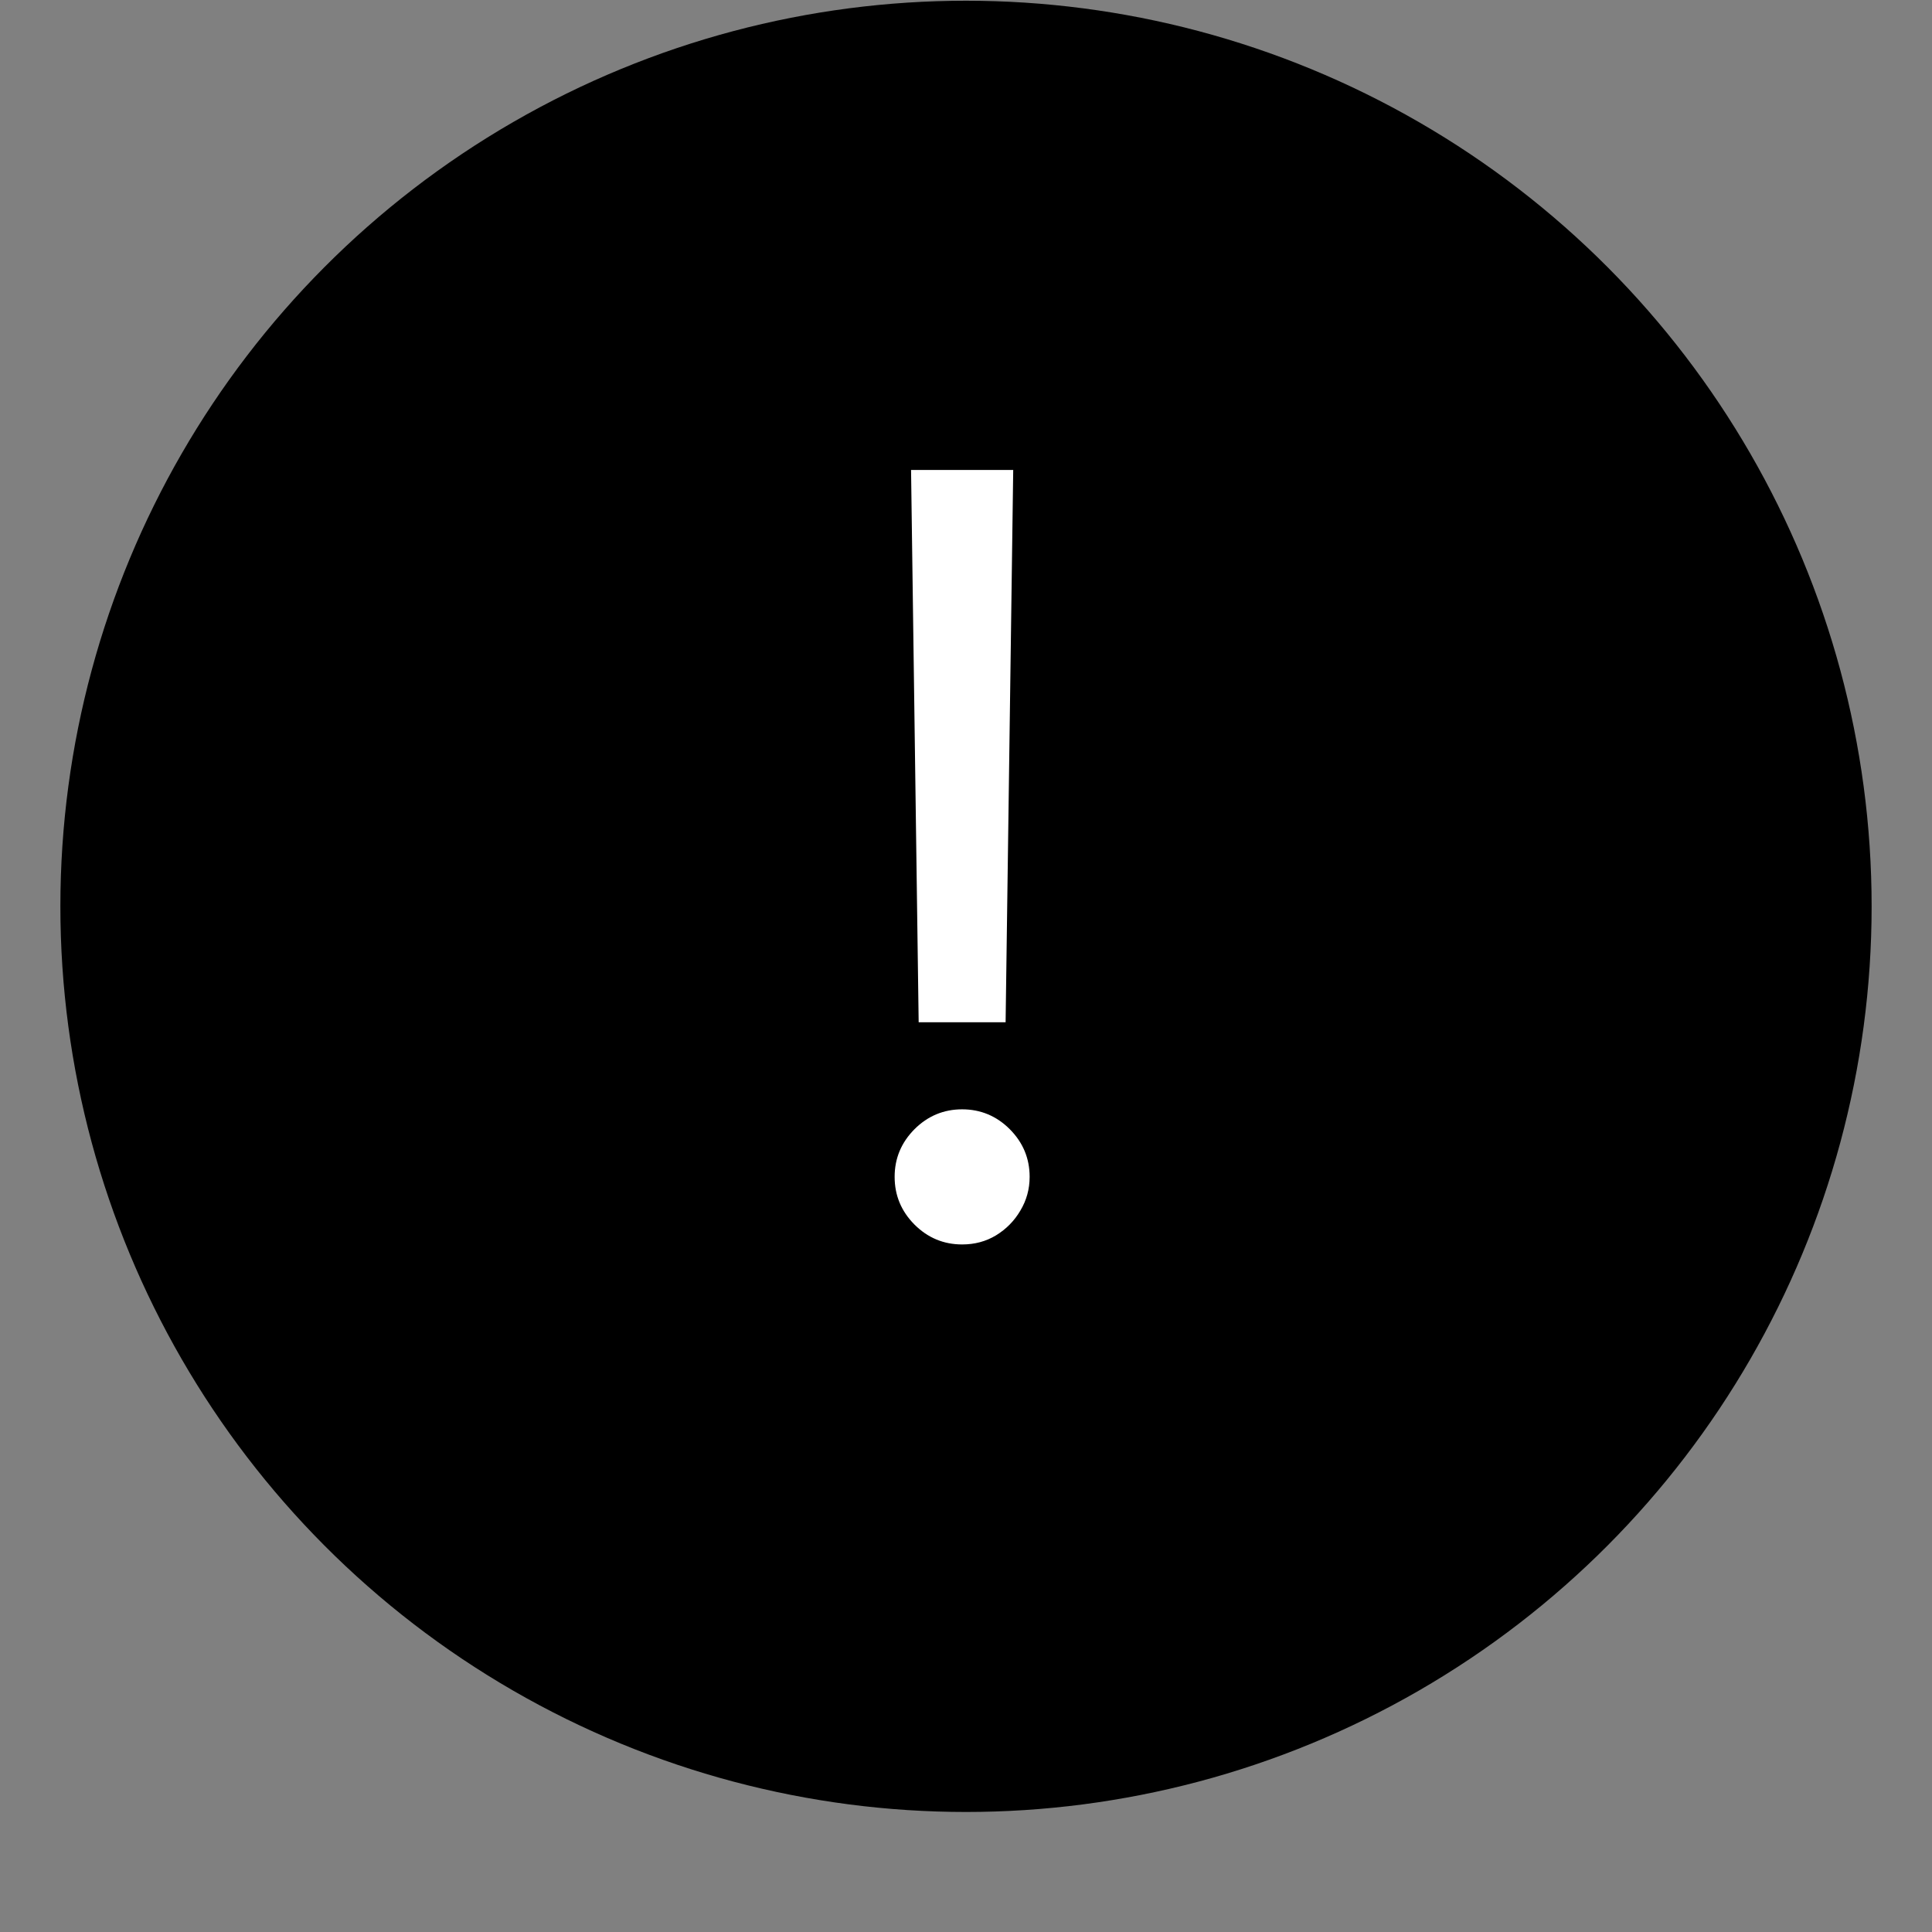 <svg width="16" height="16" viewBox="0 0 16 16" fill="none" xmlns="http://www.w3.org/2000/svg">
    <rect x="0" y="0" width="16" height="16" fill="#808080" stroke="none"/>
    <circle cx="8" cy="7.506" r="7.5" fill="currentColor" />
    <path d="M8.391 3.892L8.328 8.466H7.608L7.545 3.892H8.391ZM7.968 10.306C7.815 10.306 7.683 10.251 7.573 10.141C7.464 10.031 7.409 9.9 7.409 9.746C7.409 9.593 7.464 9.462 7.573 9.352C7.683 9.242 7.815 9.187 7.968 9.187C8.121 9.187 8.253 9.242 8.363 9.352C8.472 9.462 8.527 9.593 8.527 9.746C8.527 9.848 8.501 9.941 8.45 10.026C8.4 10.111 8.333 10.179 8.248 10.231C8.165 10.281 8.072 10.306 7.968 10.306Z" fill="white" />
</svg>
    
